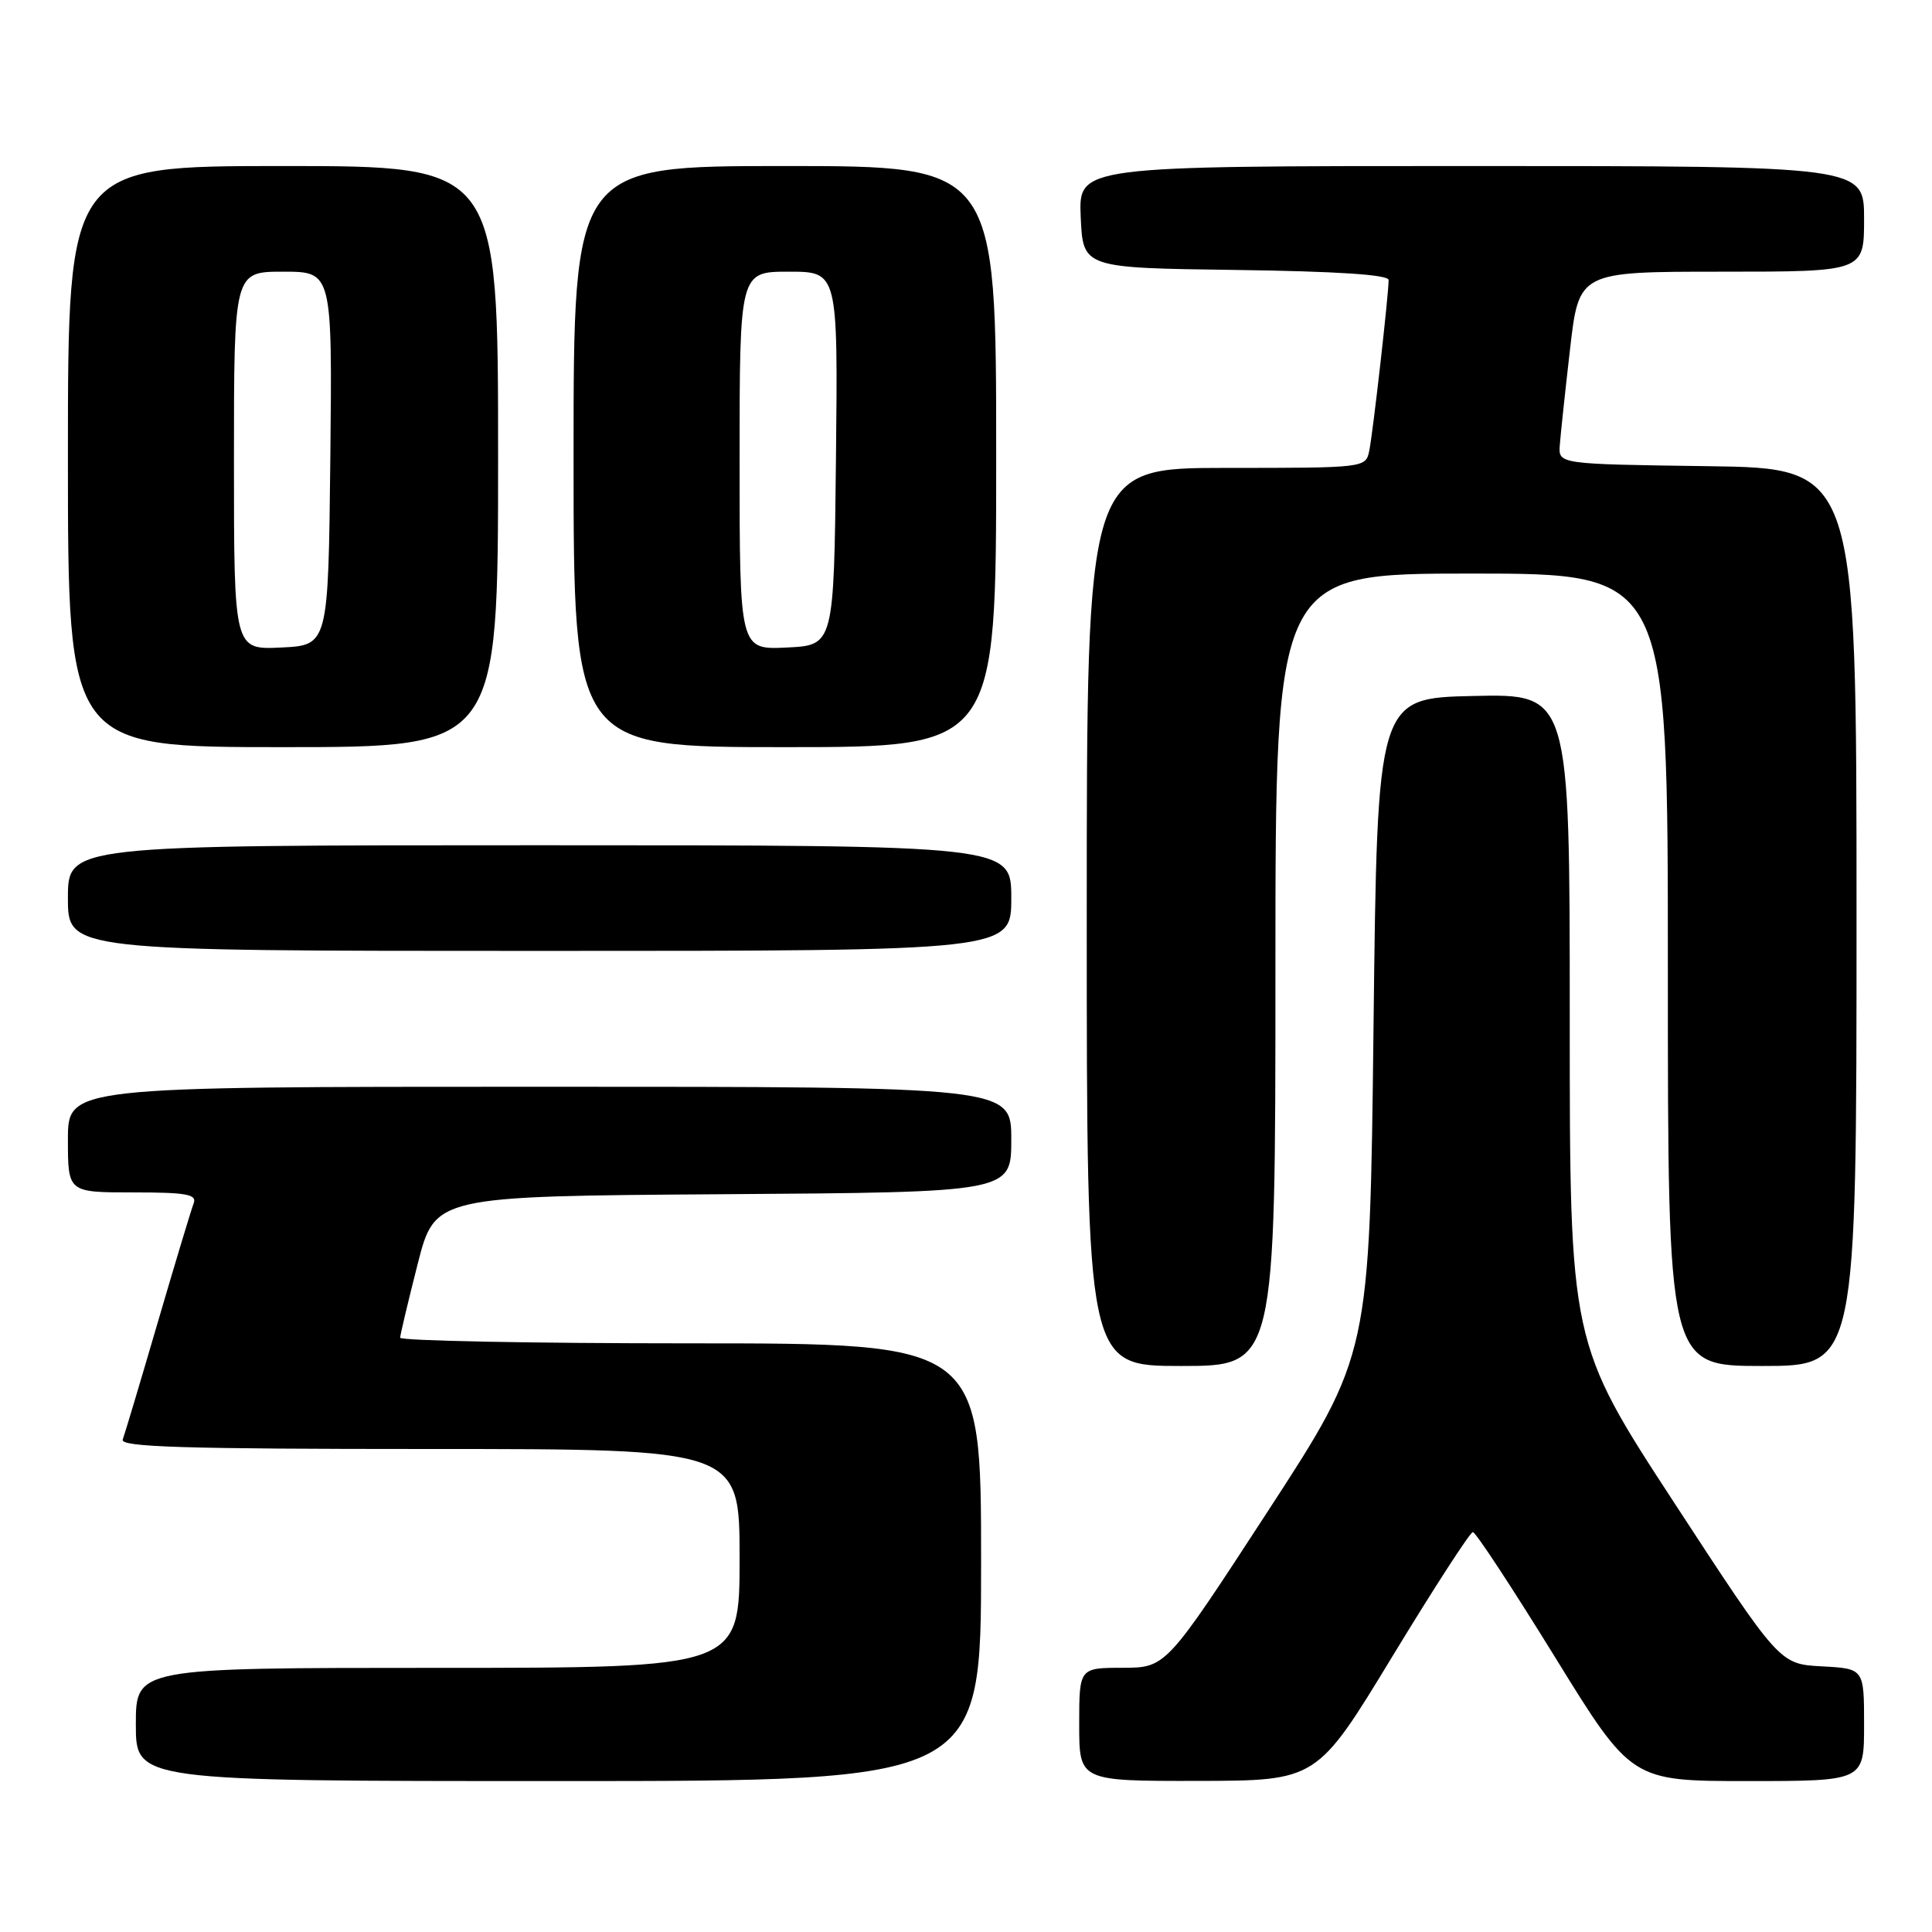 <?xml version="1.0" encoding="UTF-8" standalone="no"?>
<!DOCTYPE svg PUBLIC "-//W3C//DTD SVG 1.1//EN" "http://www.w3.org/Graphics/SVG/1.1/DTD/svg11.dtd" >
<svg xmlns="http://www.w3.org/2000/svg" xmlns:xlink="http://www.w3.org/1999/xlink" version="1.1" viewBox="0 0 256 256">
 <g >
 <path fill="currentColor"
d=" M 130.00 207.00 C 130.00 178.00 130.00 178.00 91.50 178.00 C 70.32 178.00 53.01 177.66 53.02 177.25 C 53.04 176.84 54.08 172.45 55.34 167.50 C 57.63 158.50 57.63 158.50 95.81 158.24 C 134.00 157.98 134.00 157.98 134.00 150.99 C 134.00 144.00 134.00 144.00 71.50 144.00 C 9.00 144.00 9.00 144.00 9.00 151.00 C 9.00 158.00 9.00 158.00 17.61 158.00 C 24.73 158.00 26.12 158.25 25.66 159.45 C 25.35 160.25 23.21 167.34 20.91 175.20 C 18.61 183.07 16.52 190.06 16.26 190.75 C 15.89 191.74 24.42 192.00 56.89 192.00 C 98.00 192.00 98.00 192.00 98.00 206.50 C 98.00 221.00 98.00 221.00 58.00 221.00 C 18.00 221.00 18.00 221.00 18.00 228.50 C 18.00 236.00 18.00 236.00 74.00 236.00 C 130.00 236.00 130.00 236.00 130.00 207.00 Z  M 184.50 219.48 C 190.00 210.43 194.80 203.01 195.16 203.01 C 195.53 203.00 200.40 210.43 206.00 219.50 C 216.17 236.00 216.17 236.00 231.59 236.00 C 247.00 236.00 247.00 236.00 247.00 228.55 C 247.00 221.10 247.00 221.10 241.40 220.80 C 235.80 220.50 235.80 220.50 221.90 199.21 C 208.00 177.92 208.00 177.92 208.00 134.93 C 208.00 91.94 208.00 91.94 195.25 92.22 C 182.50 92.50 182.50 92.50 182.00 136.00 C 181.50 179.50 181.50 179.50 168.00 200.24 C 154.50 220.98 154.50 220.98 148.75 220.99 C 143.00 221.00 143.00 221.00 143.00 228.50 C 143.00 236.00 143.00 236.00 158.75 235.98 C 174.50 235.95 174.50 235.95 184.50 219.48 Z  M 169.00 128.50 C 169.00 76.00 169.00 76.00 195.00 76.00 C 221.00 76.00 221.00 76.00 221.00 128.50 C 221.00 181.00 221.00 181.00 233.50 181.00 C 246.00 181.00 246.00 181.00 246.00 121.52 C 246.00 62.04 246.00 62.04 226.25 61.77 C 206.50 61.50 206.50 61.50 206.68 59.00 C 206.78 57.62 207.39 51.89 208.04 46.25 C 209.22 36.00 209.22 36.00 228.11 36.00 C 247.00 36.00 247.00 36.00 247.00 29.00 C 247.00 22.00 247.00 22.00 194.95 22.00 C 142.91 22.00 142.91 22.00 143.20 28.75 C 143.50 35.50 143.50 35.50 163.75 35.77 C 177.16 35.95 184.00 36.40 184.00 37.10 C 184.00 39.03 181.91 57.46 181.43 59.75 C 180.96 61.99 180.84 62.00 162.48 62.00 C 144.00 62.00 144.00 62.00 144.00 121.50 C 144.00 181.00 144.00 181.00 156.50 181.00 C 169.00 181.00 169.00 181.00 169.00 128.50 Z  M 134.00 119.00 C 134.00 112.00 134.00 112.00 71.50 112.00 C 9.00 112.00 9.00 112.00 9.00 119.00 C 9.00 126.00 9.00 126.00 71.50 126.00 C 134.00 126.00 134.00 126.00 134.00 119.00 Z  M 66.00 60.50 C 66.00 22.00 66.00 22.00 37.50 22.00 C 9.00 22.00 9.00 22.00 9.00 60.50 C 9.00 99.00 9.00 99.00 37.50 99.00 C 66.00 99.00 66.00 99.00 66.00 60.50 Z  M 132.00 60.50 C 132.00 22.00 132.00 22.00 104.00 22.00 C 76.00 22.00 76.00 22.00 76.00 60.50 C 76.00 99.00 76.00 99.00 104.00 99.00 C 132.00 99.00 132.00 99.00 132.00 60.50 Z  M 31.00 61.05 C 31.00 36.00 31.00 36.00 37.52 36.00 C 44.03 36.00 44.03 36.00 43.77 60.75 C 43.50 85.50 43.50 85.50 37.25 85.80 C 31.00 86.10 31.00 86.10 31.00 61.05 Z  M 98.00 61.05 C 98.00 36.00 98.00 36.00 104.52 36.00 C 111.03 36.00 111.03 36.00 110.77 60.75 C 110.50 85.50 110.50 85.50 104.25 85.80 C 98.00 86.10 98.00 86.10 98.00 61.05 Z "/>
</g>
</svg>